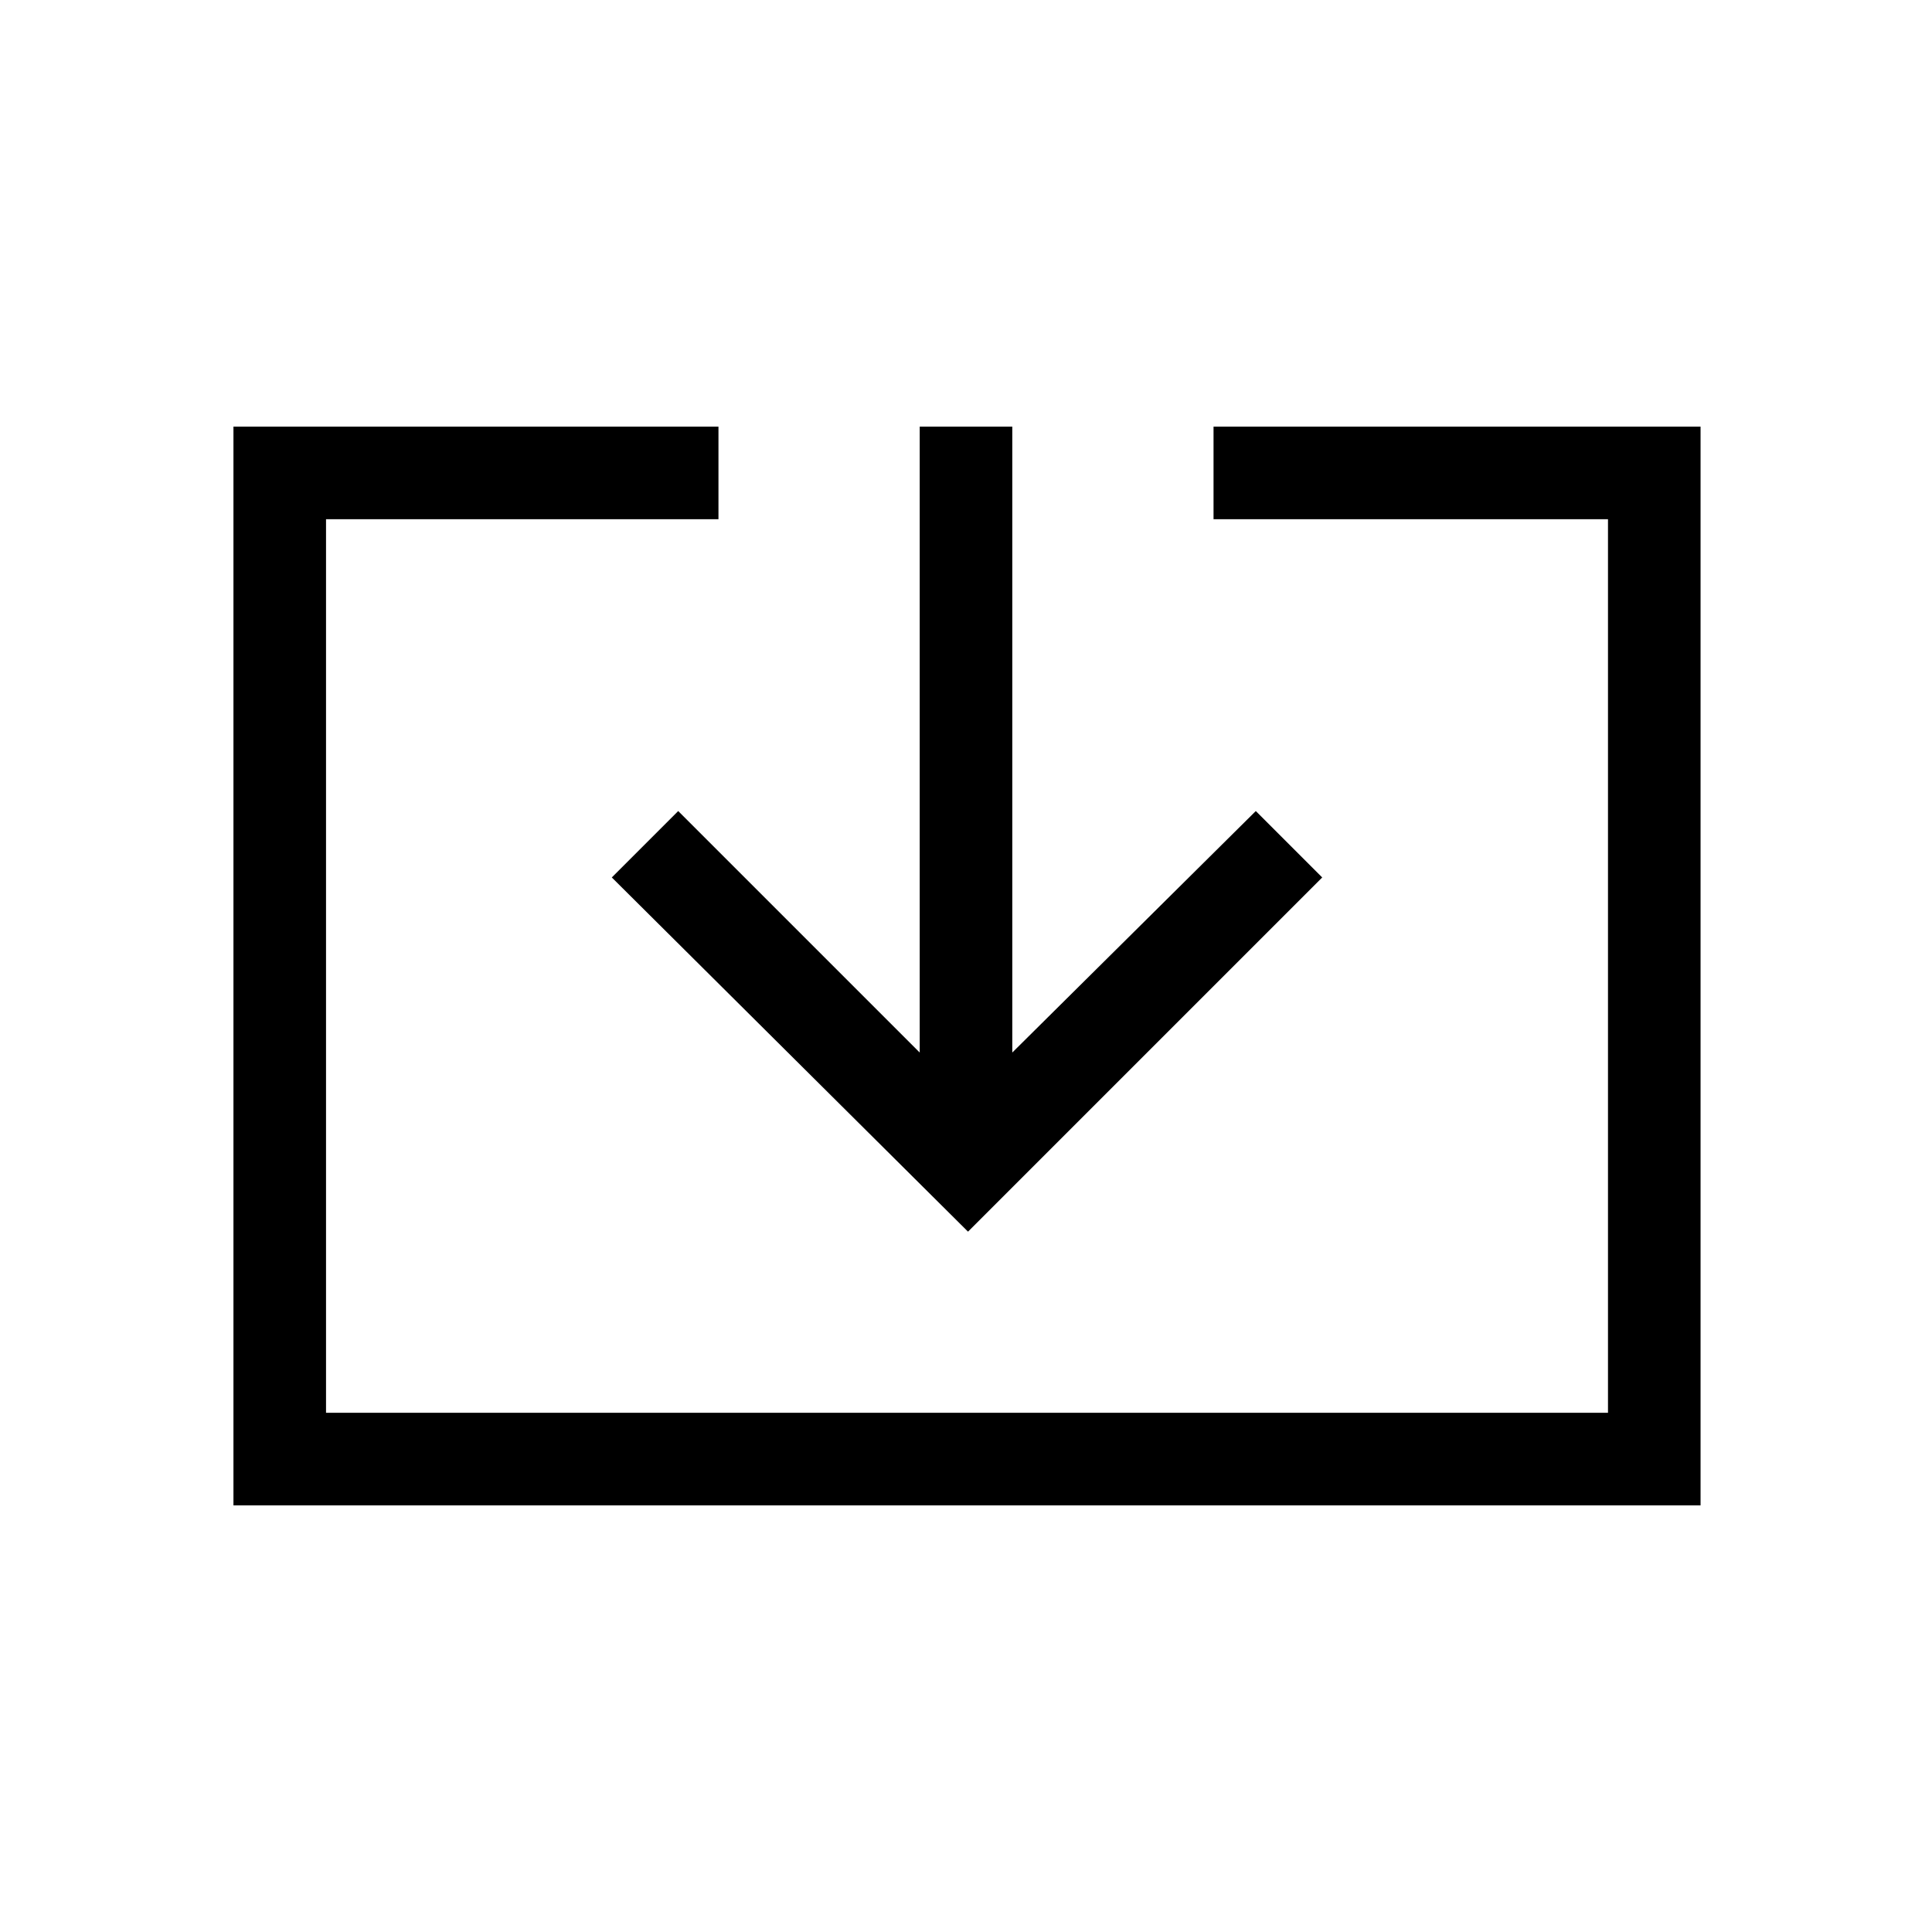 <svg xmlns="http://www.w3.org/2000/svg" height="20" viewBox="0 -960 960 960" width="20"><path d="M116-212v-536h241v46H162v444h637v-444H603v-46h242v536H116Zm365-136L304-524l33-33 120 120v-311h46v311l121-120 33 33-176 176Z"/></svg>